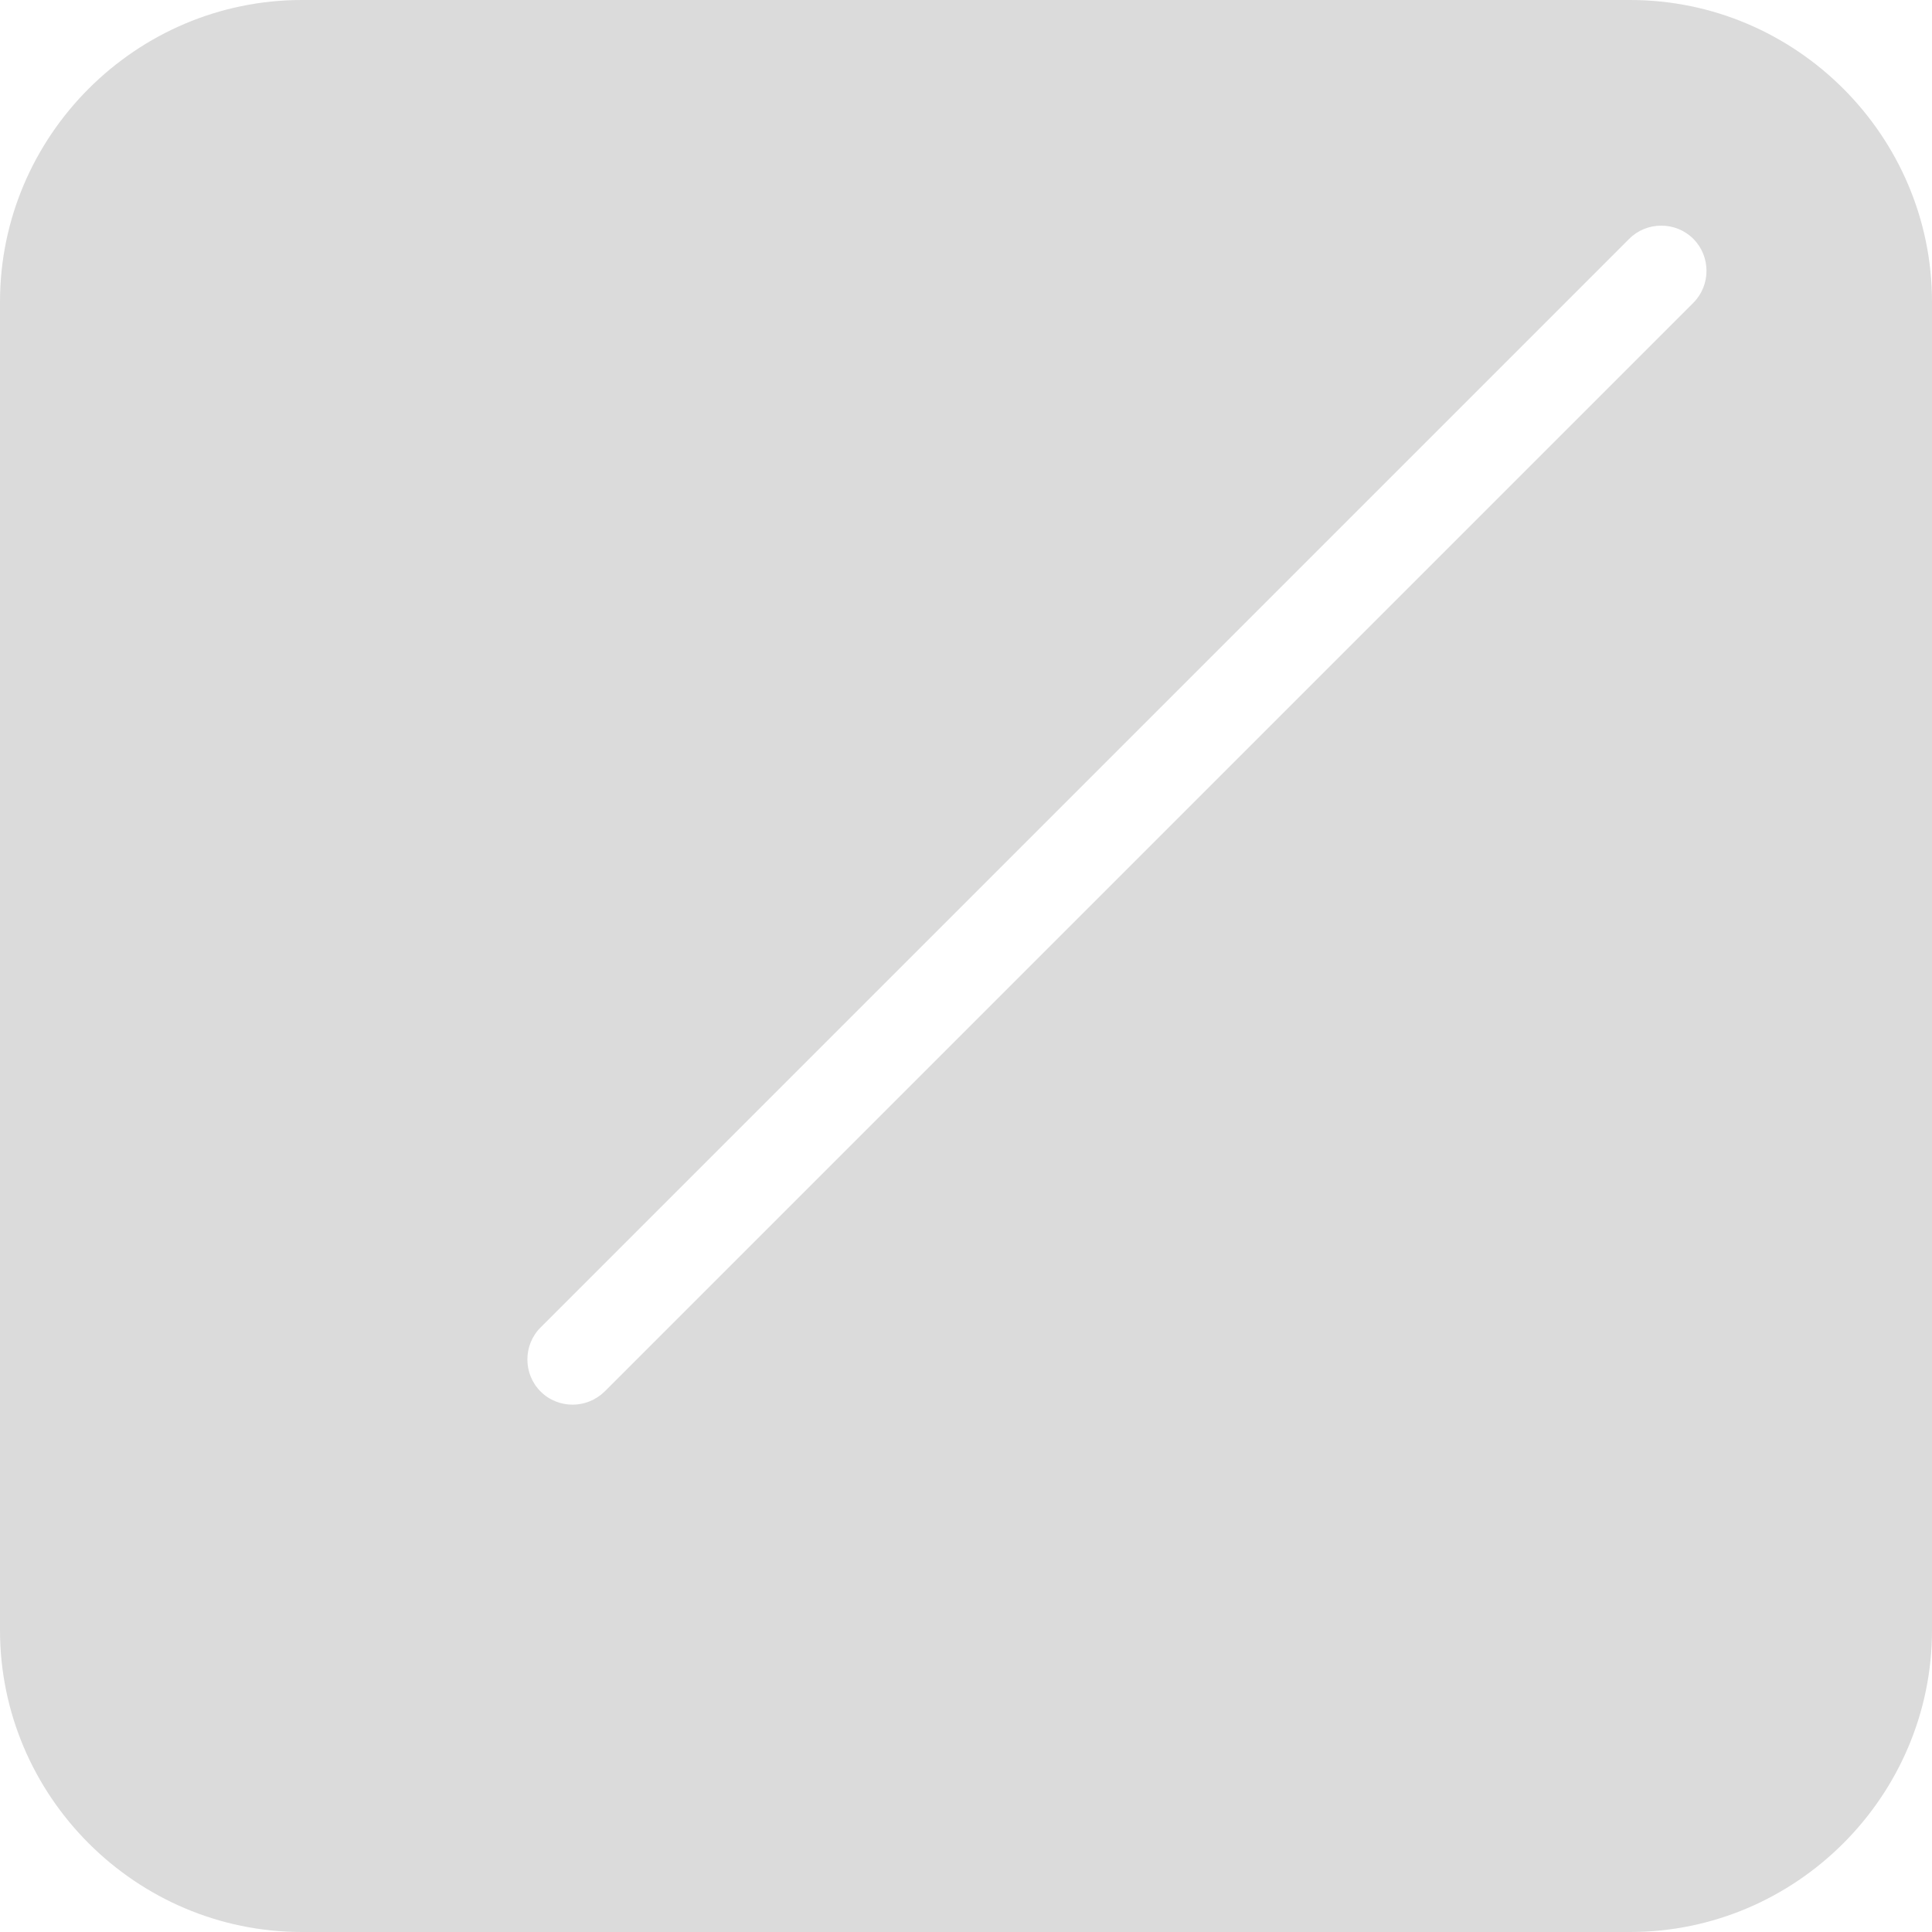 <?xml version="1.0" standalone="no"?><!DOCTYPE svg PUBLIC "-//W3C//DTD SVG 1.1//EN" "http://www.w3.org/Graphics/SVG/1.1/DTD/svg11.dtd"><svg t="1676548964679" class="icon" viewBox="0 0 1024 1024" version="1.1" xmlns="http://www.w3.org/2000/svg" p-id="13400" xmlns:xlink="http://www.w3.org/1999/xlink" width="200" height="200"><path d="M864 0H160C72 0 0 72 0 160v704c0 88 72 160 160 160h704c88 0 160-72 160-160V160c0-88-72-160-160-160zM303.5 744.5c-6.2 0-12.3-2.3-17-7-9.3-9.3-9.3-24.6 0-33.9l577-577c4.7-4.7 10.8-7 17-7s12.3 2.3 17 7c9.3 9.3 9.3 24.6 0 33.9l-577 577c-4.7 4.6-10.8 7-17 7z" p-id="13401" fill="#dbdbdb"></path></svg>